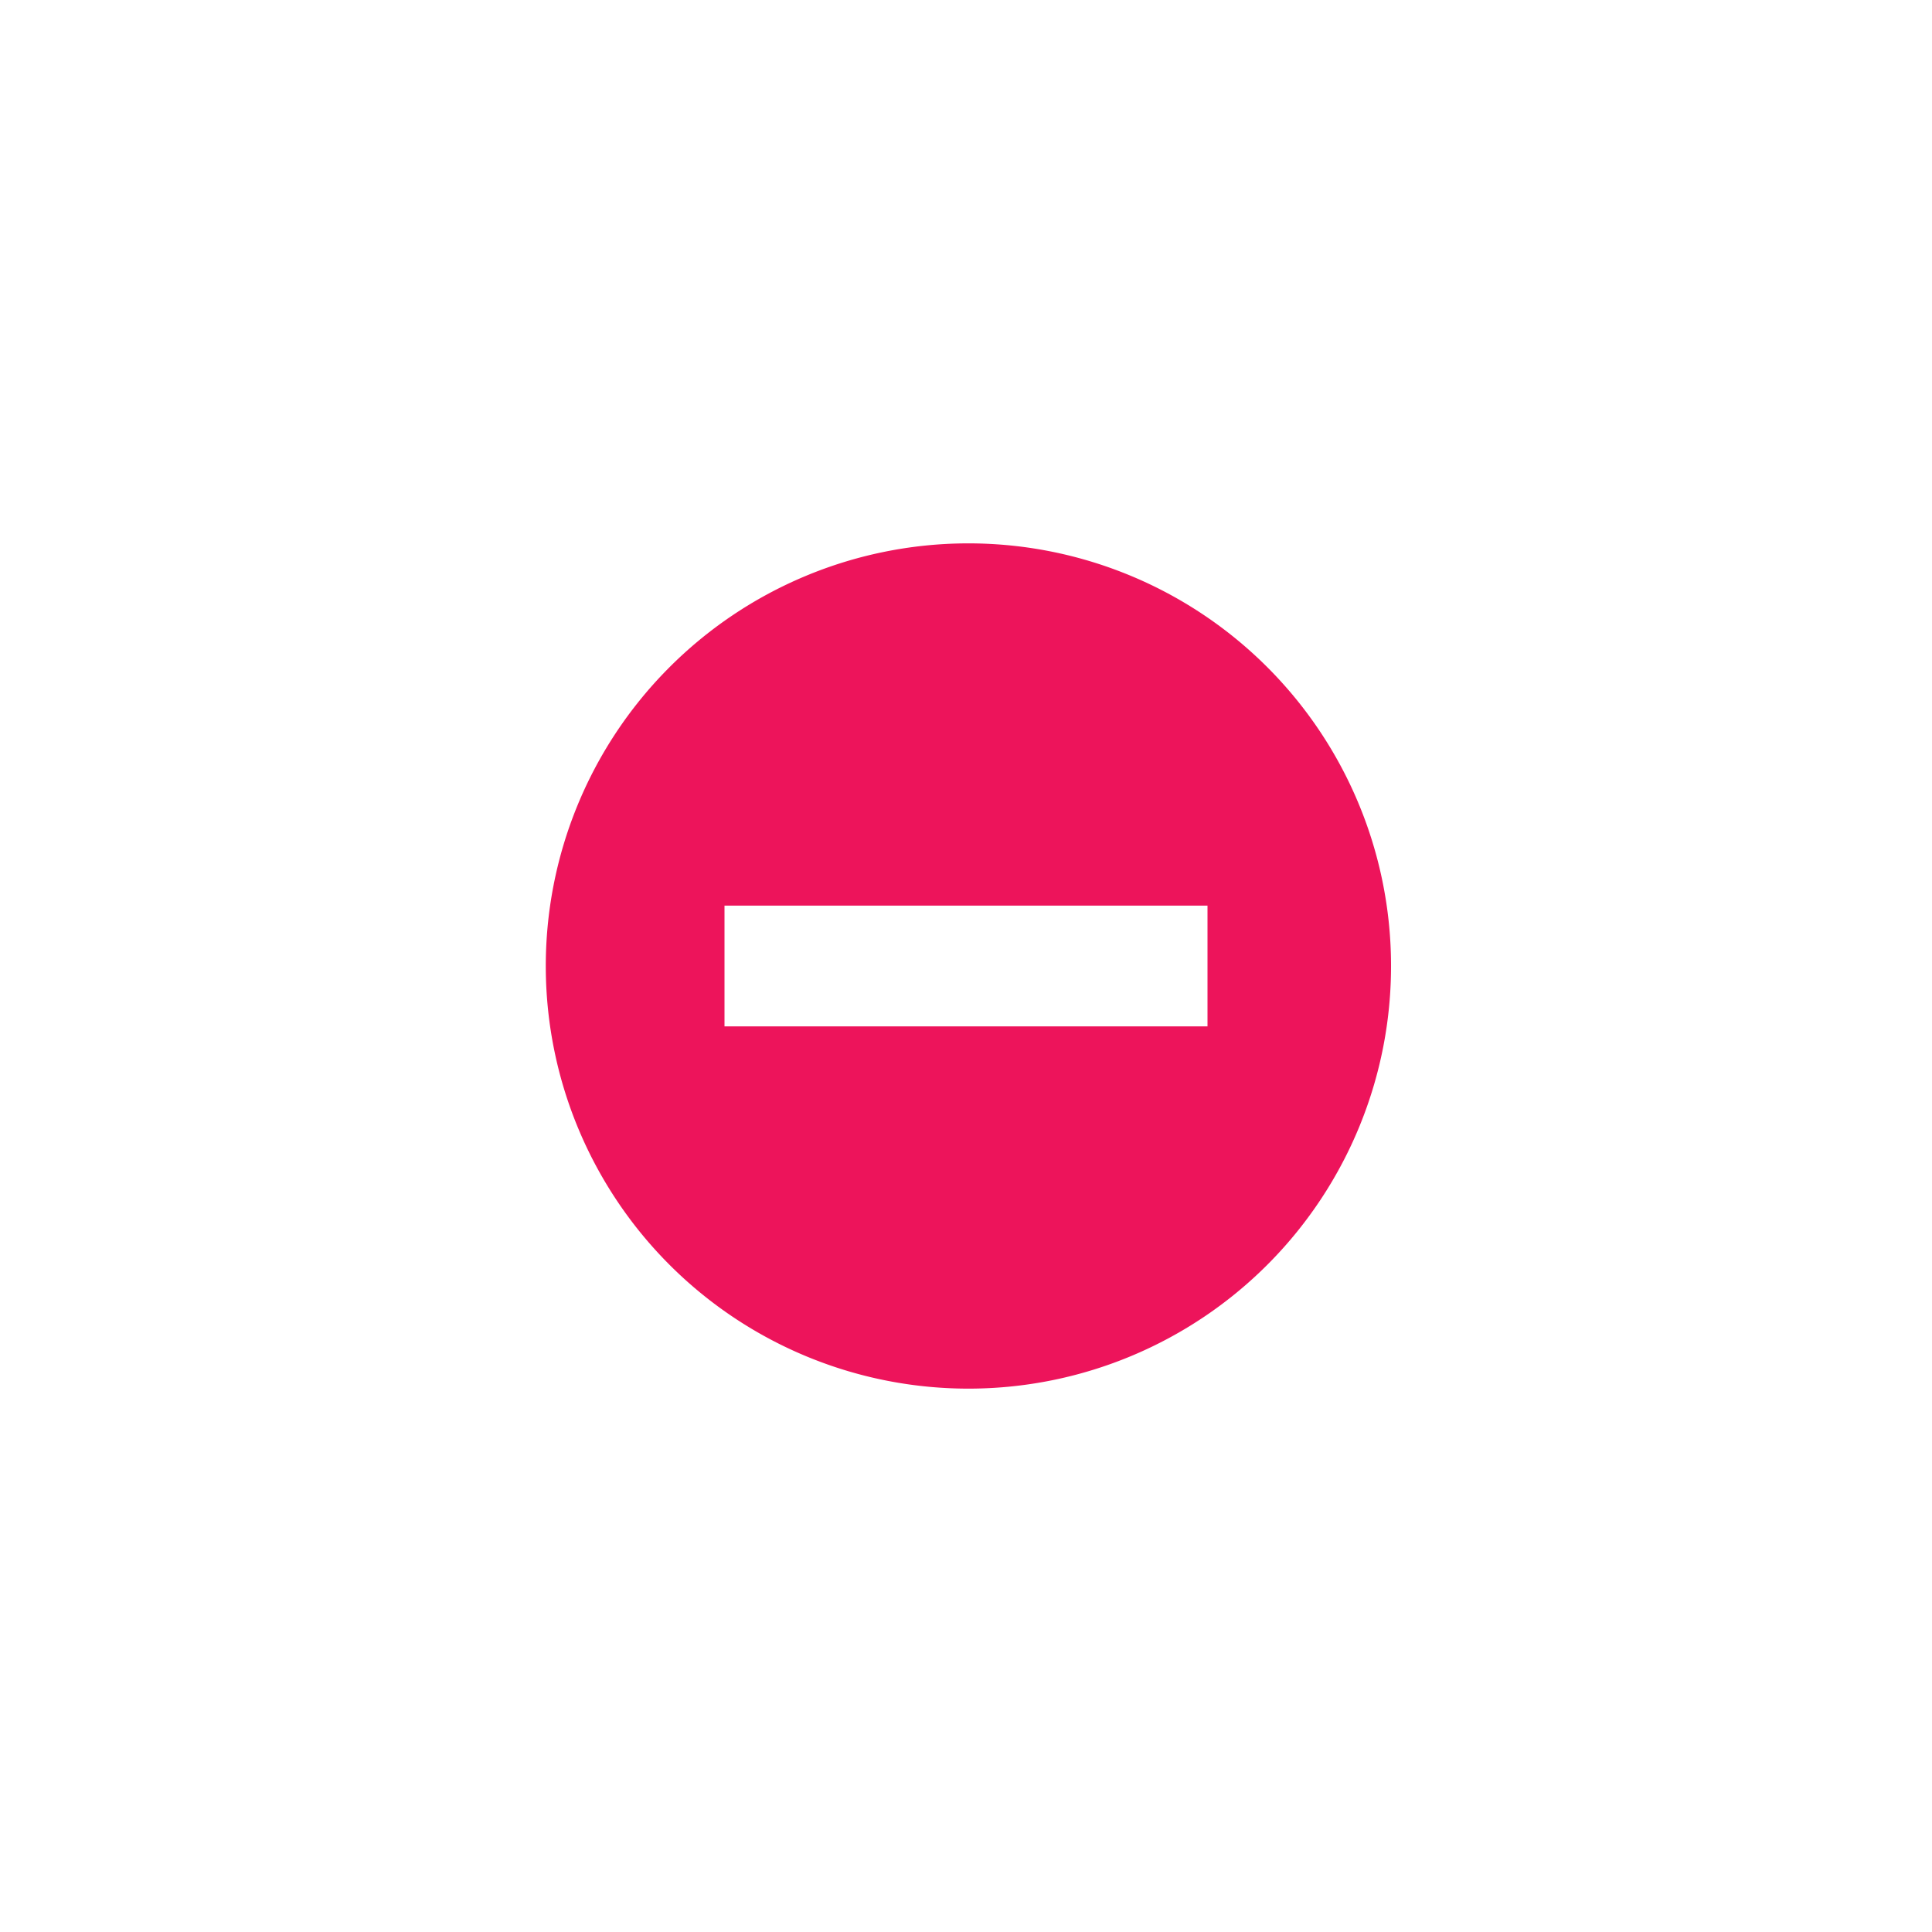 <svg xmlns="http://www.w3.org/2000/svg" width="16" height="16" fill="none" viewBox="0 0 16 16">
  <g class="modified">
    <path fill="#ED145B" d="M8 4.5a3.5 3.5 0 1 0 .04 7 3.5 3.5 0 0 0-.04-7Zm2 4H6v-1h4v1Z" class="icons06"/>
  </g>
</svg>
